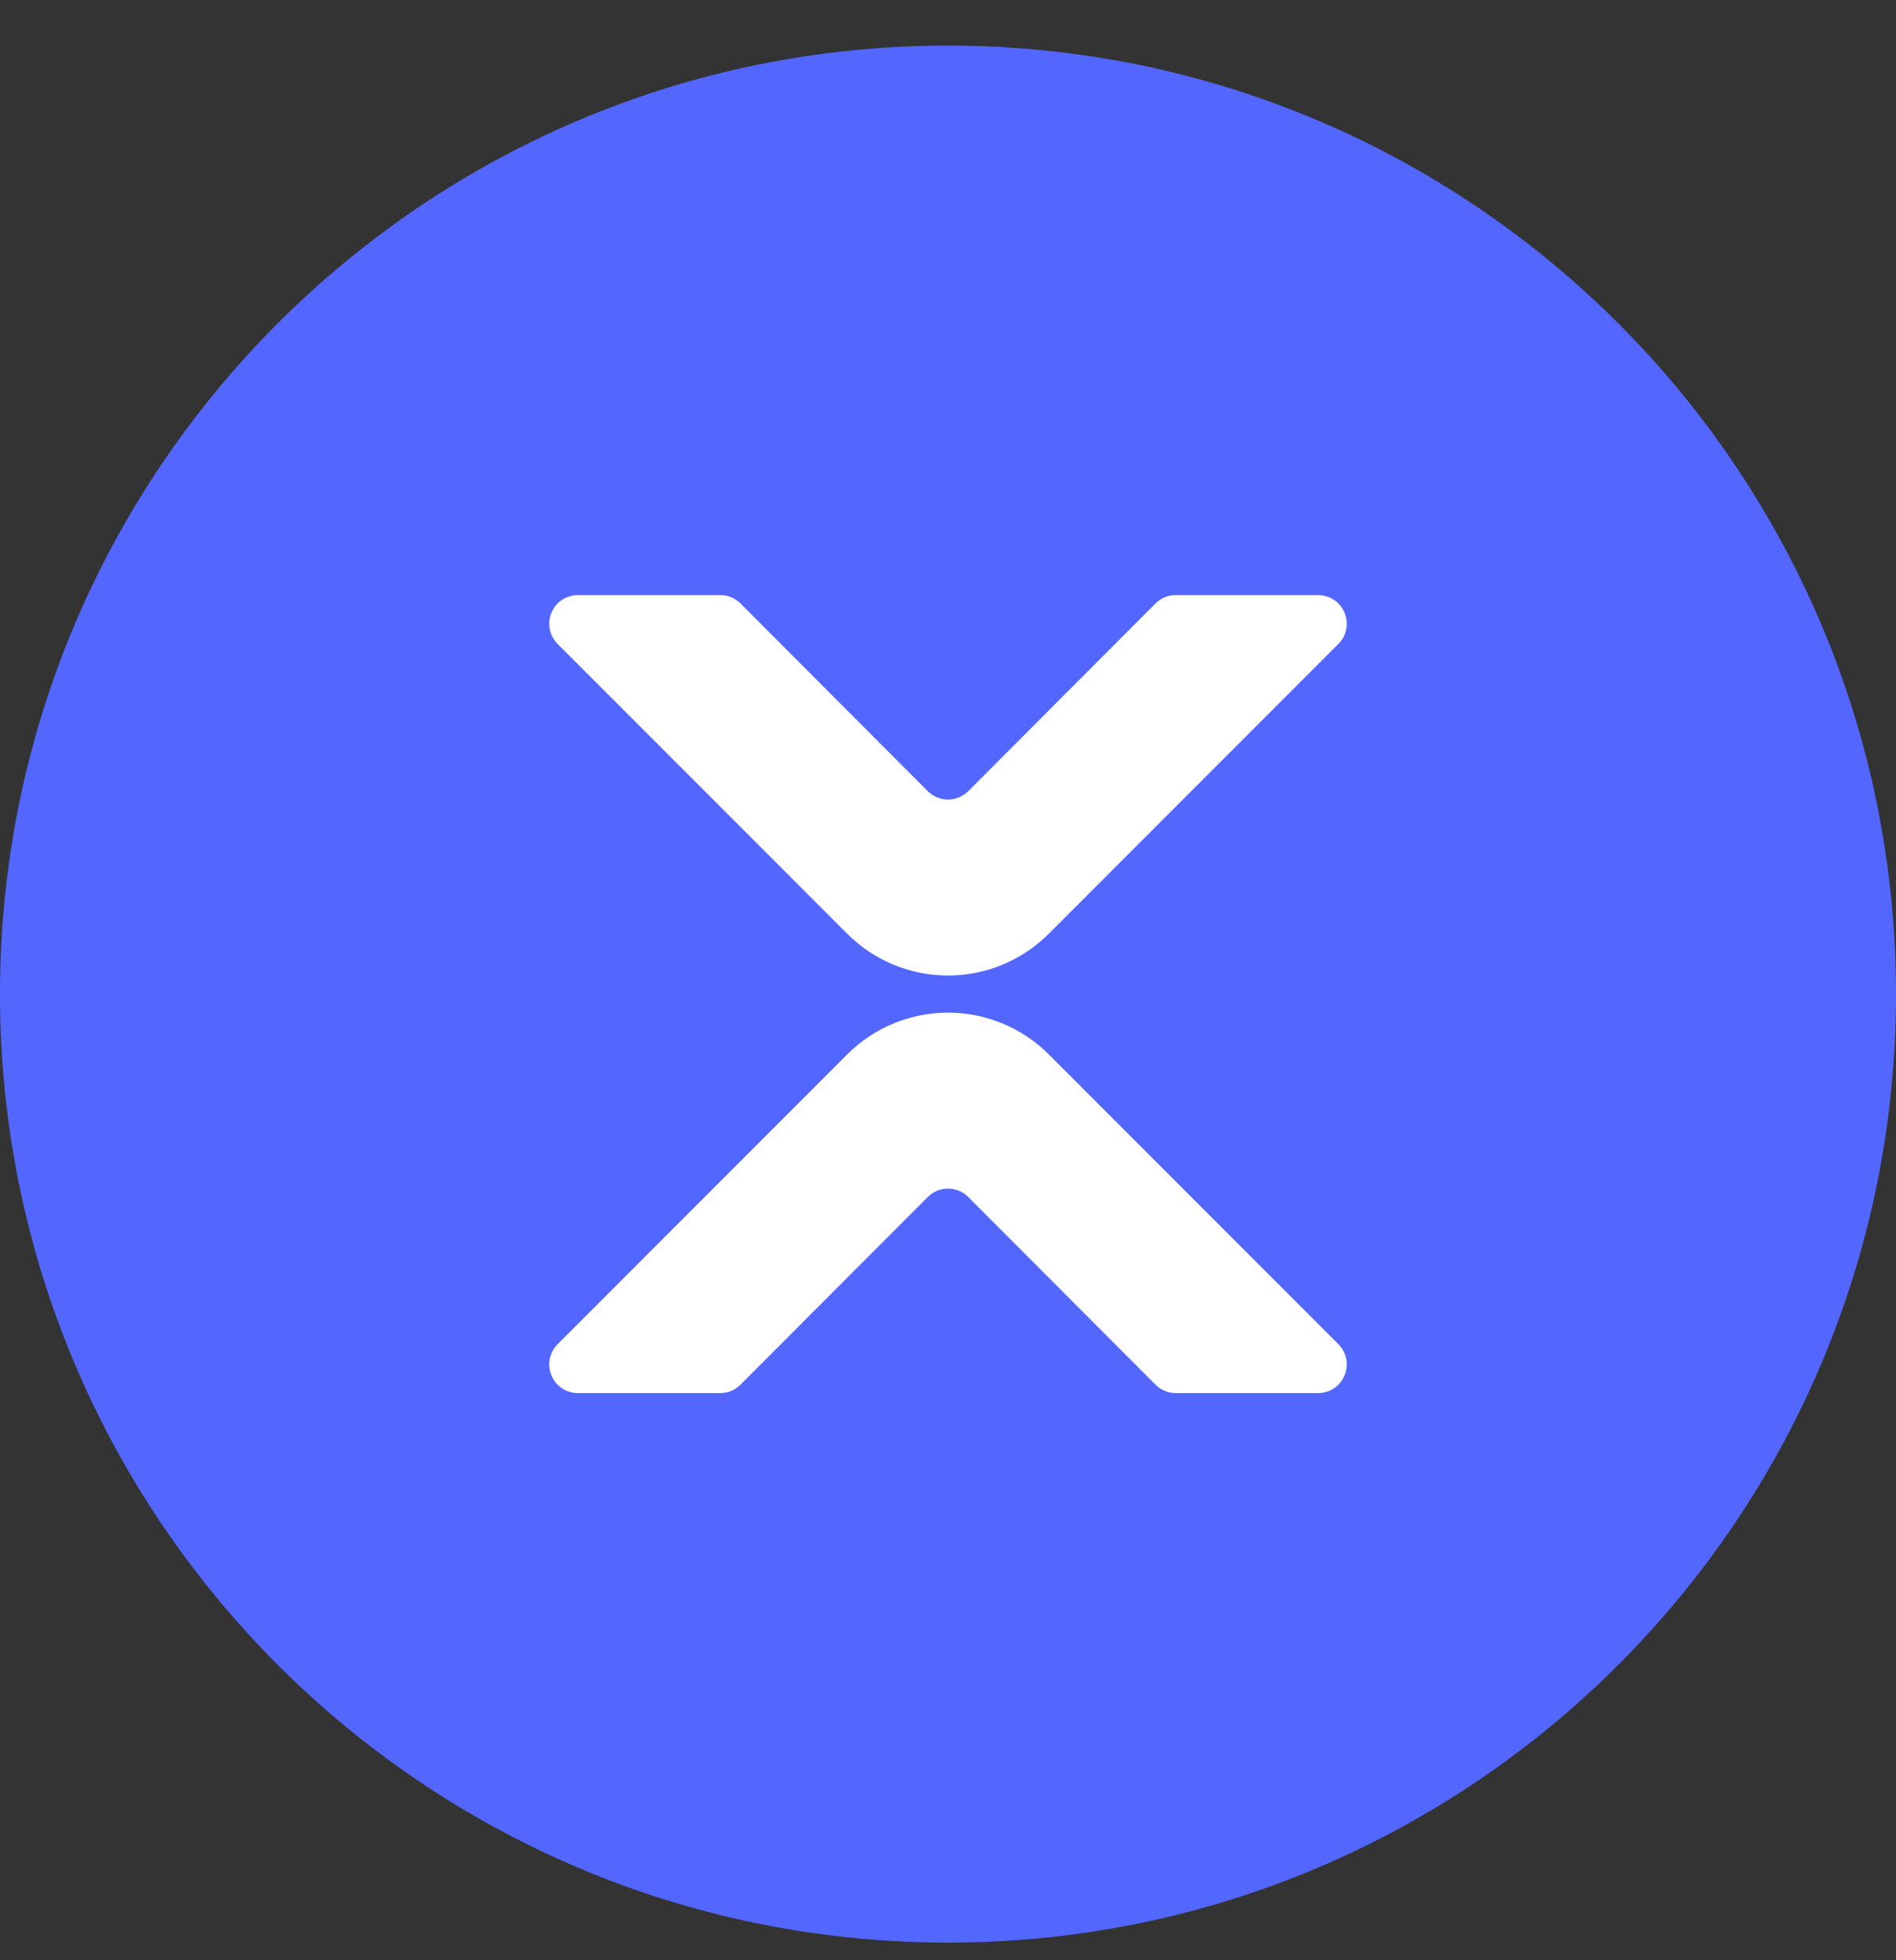 <svg width="30" height="31" viewBox="0 0 30 31" fill="none" xmlns="http://www.w3.org/2000/svg">
<rect x="0" y="0" width="30" height="31" fill="#333333" stroke="none"/>
<path d="M0 15.721C0 7.436 6.716 0.721 15 0.721C23.284 0.721 30 7.436 30 15.721C30 24.005 23.284 30.721 15 30.721C6.716 30.721 0 24.005 0 15.721Z" fill="#5367FF"/>
<path d="M21.274 9.69C21.24 9.608 21.183 9.537 21.109 9.488C21.035 9.438 20.948 9.411 20.859 9.411H18.606C18.546 9.41 18.488 9.422 18.433 9.444C18.378 9.467 18.328 9.5 18.286 9.541L15.32 12.512C15.278 12.554 15.228 12.587 15.173 12.61C15.118 12.633 15.059 12.645 15 12.645C14.941 12.645 14.882 12.633 14.827 12.61C14.772 12.587 14.722 12.554 14.68 12.512L11.714 9.541C11.672 9.5 11.622 9.467 11.567 9.444C11.512 9.422 11.454 9.41 11.394 9.411H9.141C9.052 9.411 8.965 9.438 8.891 9.488C8.817 9.537 8.76 9.608 8.726 9.69C8.691 9.772 8.682 9.863 8.699 9.95C8.716 10.037 8.758 10.118 8.821 10.181L13.404 14.765C13.614 14.975 13.862 15.142 14.136 15.255C14.41 15.369 14.704 15.427 15 15.427C15.296 15.427 15.59 15.369 15.864 15.255C16.137 15.142 16.386 14.975 16.596 14.765L21.179 10.181C21.242 10.118 21.284 10.037 21.301 9.95C21.318 9.863 21.308 9.772 21.274 9.69Z" fill="white"/>
<path d="M21.179 21.26L16.596 16.676C16.386 16.466 16.137 16.3 15.864 16.186C15.59 16.073 15.296 16.014 15 16.014C14.704 16.014 14.41 16.073 14.136 16.186C13.862 16.3 13.614 16.466 13.404 16.676L8.821 21.26C8.758 21.323 8.716 21.404 8.699 21.491C8.682 21.579 8.691 21.669 8.726 21.751C8.76 21.834 8.817 21.904 8.891 21.954C8.965 22.004 9.052 22.03 9.141 22.031H11.394C11.454 22.031 11.512 22.02 11.567 21.997C11.622 21.975 11.672 21.942 11.714 21.9L14.68 18.93C14.722 18.888 14.772 18.854 14.827 18.831C14.882 18.808 14.941 18.797 15 18.797C15.059 18.797 15.118 18.808 15.173 18.831C15.228 18.854 15.278 18.888 15.32 18.93L18.286 21.9C18.328 21.942 18.378 21.975 18.433 21.997C18.488 22.02 18.546 22.031 18.606 22.031H20.859C20.948 22.03 21.035 22.004 21.109 21.954C21.183 21.904 21.24 21.834 21.274 21.751C21.308 21.669 21.318 21.579 21.301 21.491C21.284 21.404 21.242 21.323 21.179 21.26Z" fill="white"/>
</svg>
